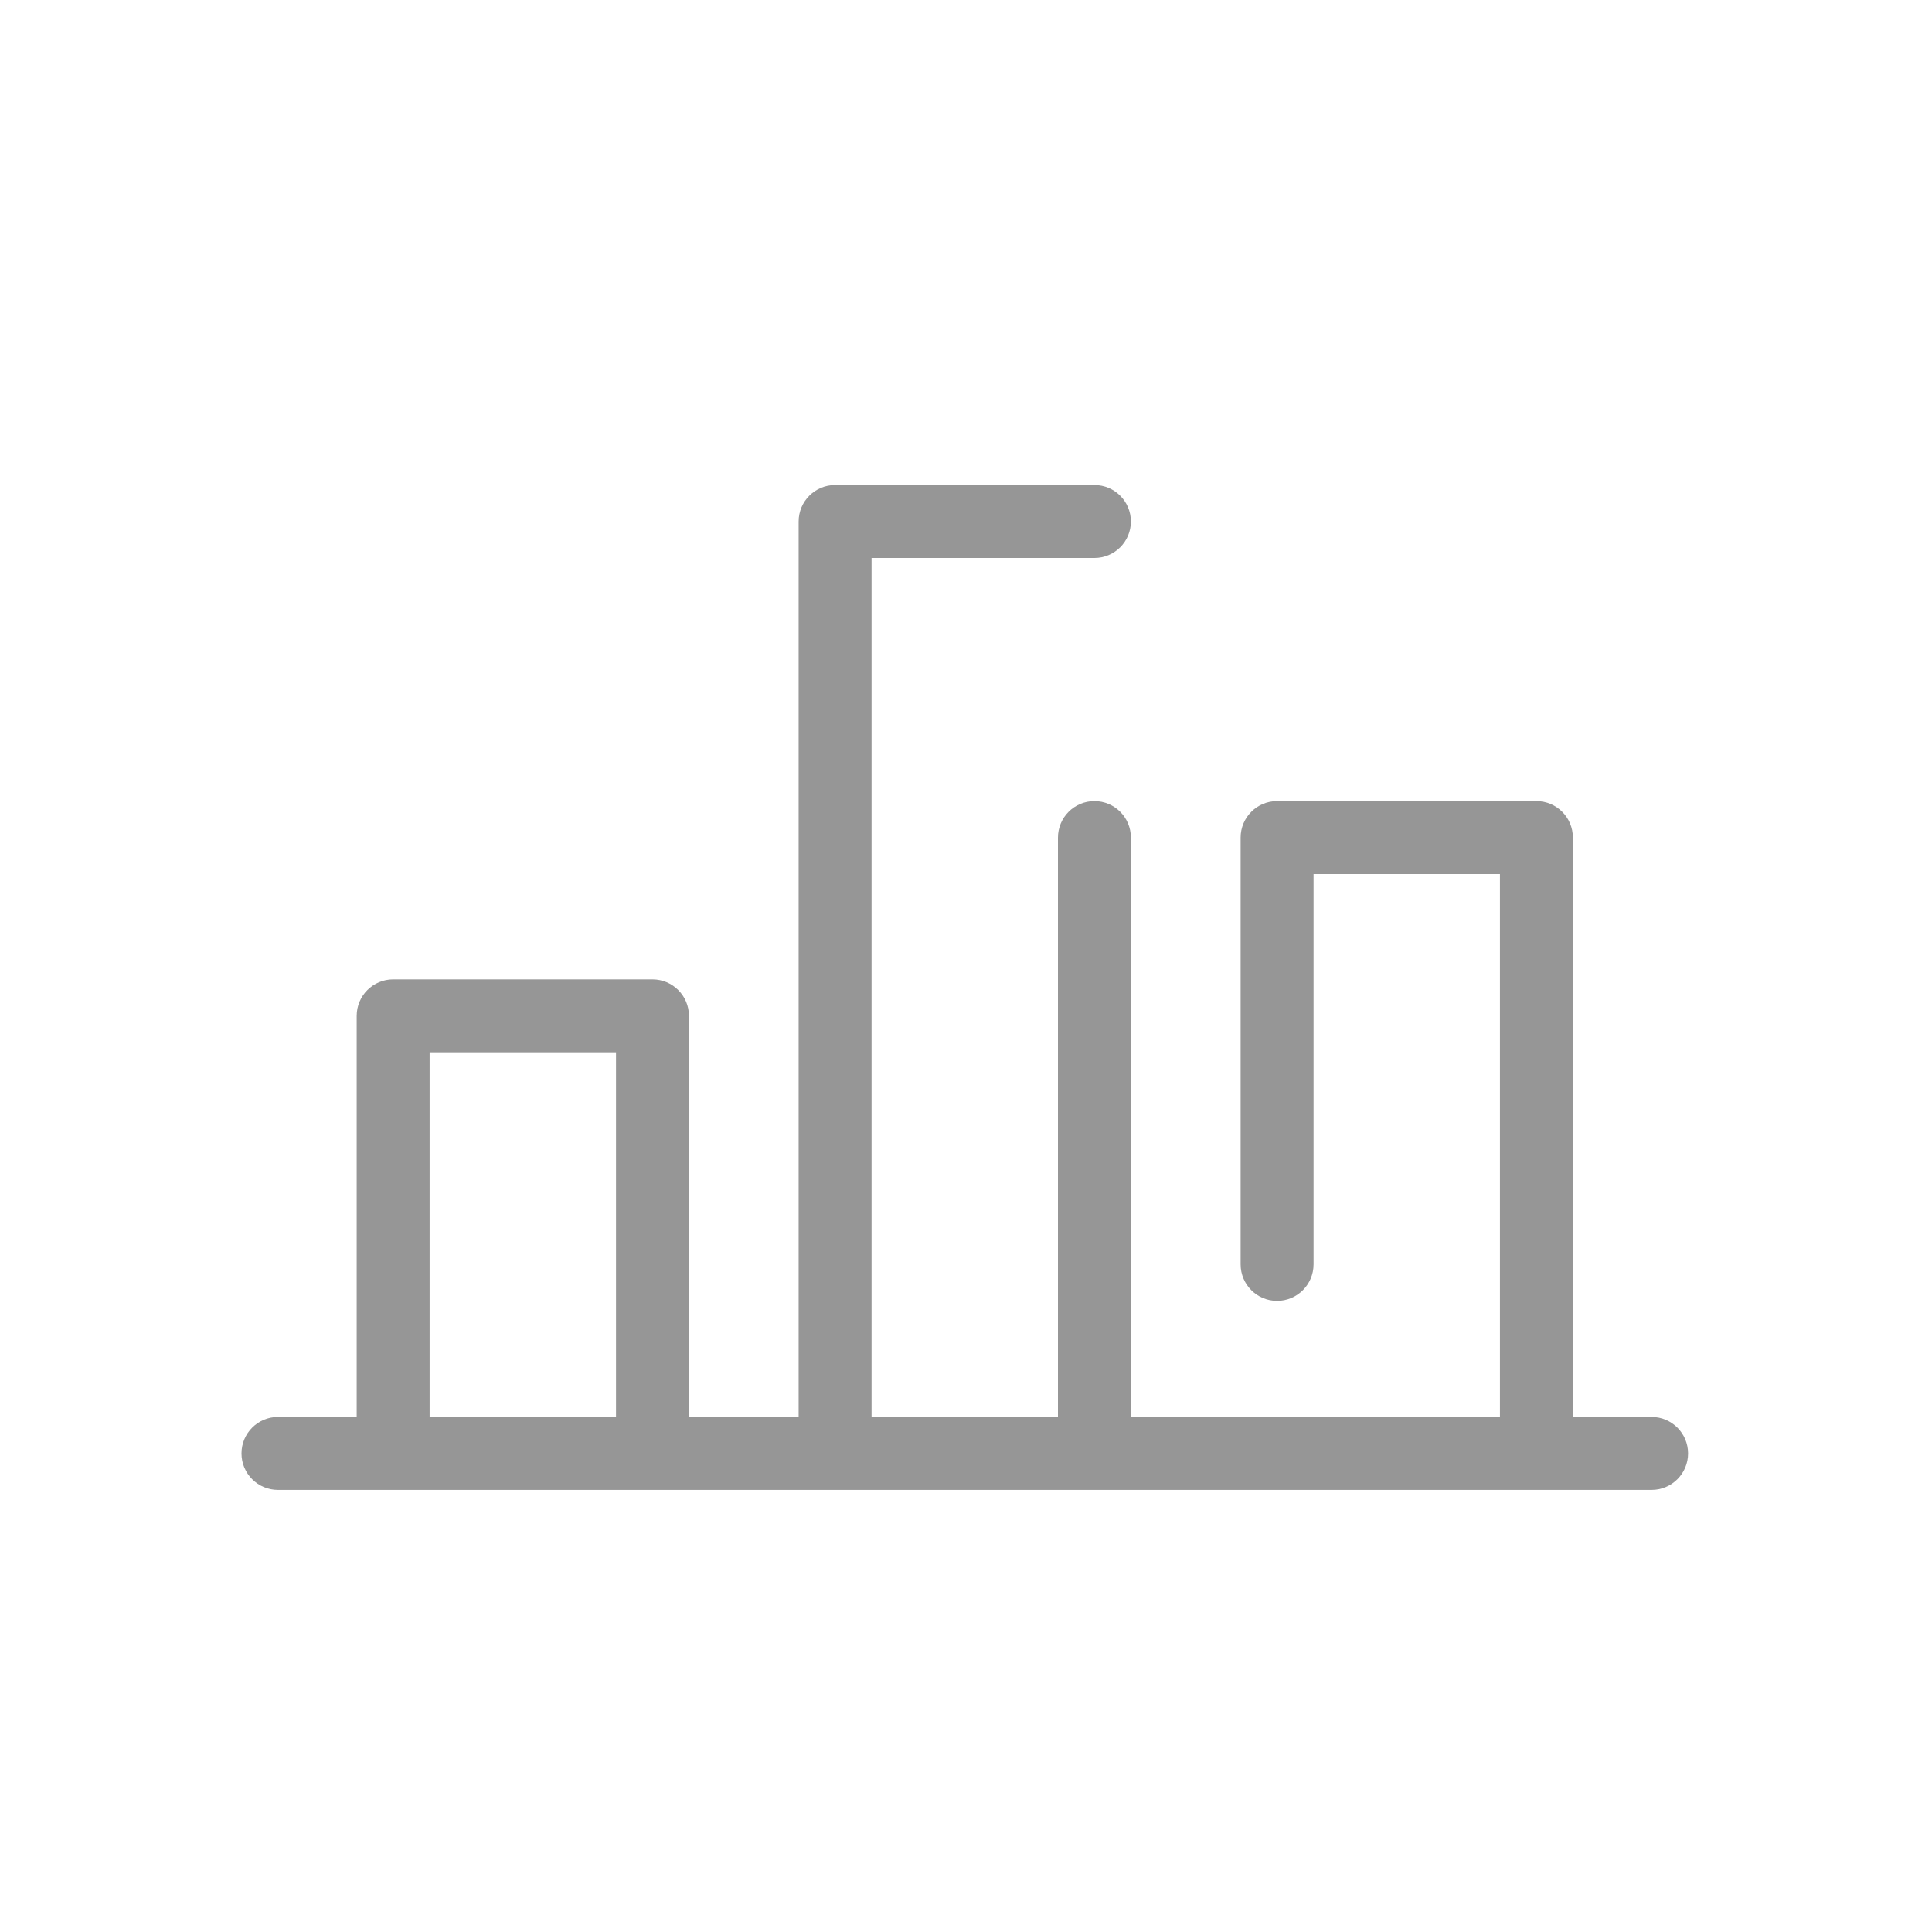 <?xml version="1.0" encoding="UTF-8"?>
<svg width="40px" height="40px" viewBox="0 0 40 40" version="1.1" xmlns="http://www.w3.org/2000/svg" xmlns:xlink="http://www.w3.org/1999/xlink">
    <!-- Generator: Sketch 54.1 (76490) - https://sketchapp.com -->
    <title>OS/icon/sidemenu/kpi</title>
    <desc>Created with Sketch.</desc>
    <g id="Page-1" stroke="none" stroke-width="1" fill="none" fill-rule="evenodd">
        <g id="B.-Guest-Management-_-Guestlist" transform="translate(-40, -597)" fill="#969696" fill-rule="nonzero">
            <g id="OS/el/sidemenu" transform="translate(0, 3)">
                <g id="KPI" transform="translate(40, 589)">
                    <g id="OS/icon/sidemenu/kpi" transform="translate(0, 5)">
                        <path d="M34.195,29.337 L32.565,29.337 L32.565,17.341 C32.565,16.924 32.227,16.586 31.81,16.586 L26.441,16.586 C26.024,16.586 25.686,16.924 25.686,17.341 L25.686,26.178 C25.686,26.595 26.024,26.933 26.441,26.933 C26.858,26.933 27.196,26.595 27.196,26.178 L27.196,18.096 L31.055,18.096 L31.055,29.337 L26.441,29.337 L23.414,29.337 L23.414,17.341 C23.414,16.924 23.076,16.586 22.659,16.586 C22.242,16.586 21.904,16.924 21.904,17.341 L21.904,29.337 L18.045,29.337 L18.045,11.552 L22.659,11.552 C23.076,11.552 23.414,11.214 23.414,10.797 C23.414,10.38 23.076,10.042 22.659,10.042 L17.29,10.042 C16.873,10.042 16.535,10.38 16.535,10.797 L16.535,29.337 L14.264,29.337 L14.264,21.032 C14.264,20.615 13.926,20.277 13.509,20.277 L8.14,20.277 C7.723,20.277 7.385,20.615 7.385,21.032 L7.385,29.337 L5.755,29.337 C5.338,29.337 5,29.675 5,30.092 C5,30.509 5.338,30.847 5.755,30.847 L8.14,30.847 L13.509,30.847 L17.29,30.847 L22.659,30.847 L26.441,30.847 L31.81,30.847 L34.195,30.847 C34.612,30.847 34.95,30.509 34.95,30.092 C34.95,29.675 34.612,29.337 34.195,29.337 Z M8.895,29.337 L8.895,21.787 L12.754,21.787 L12.754,29.337 L8.895,29.337 Z" id="Shape"></path>
                    </g>
                </g>
            </g>
        </g>
    </g>
</svg>